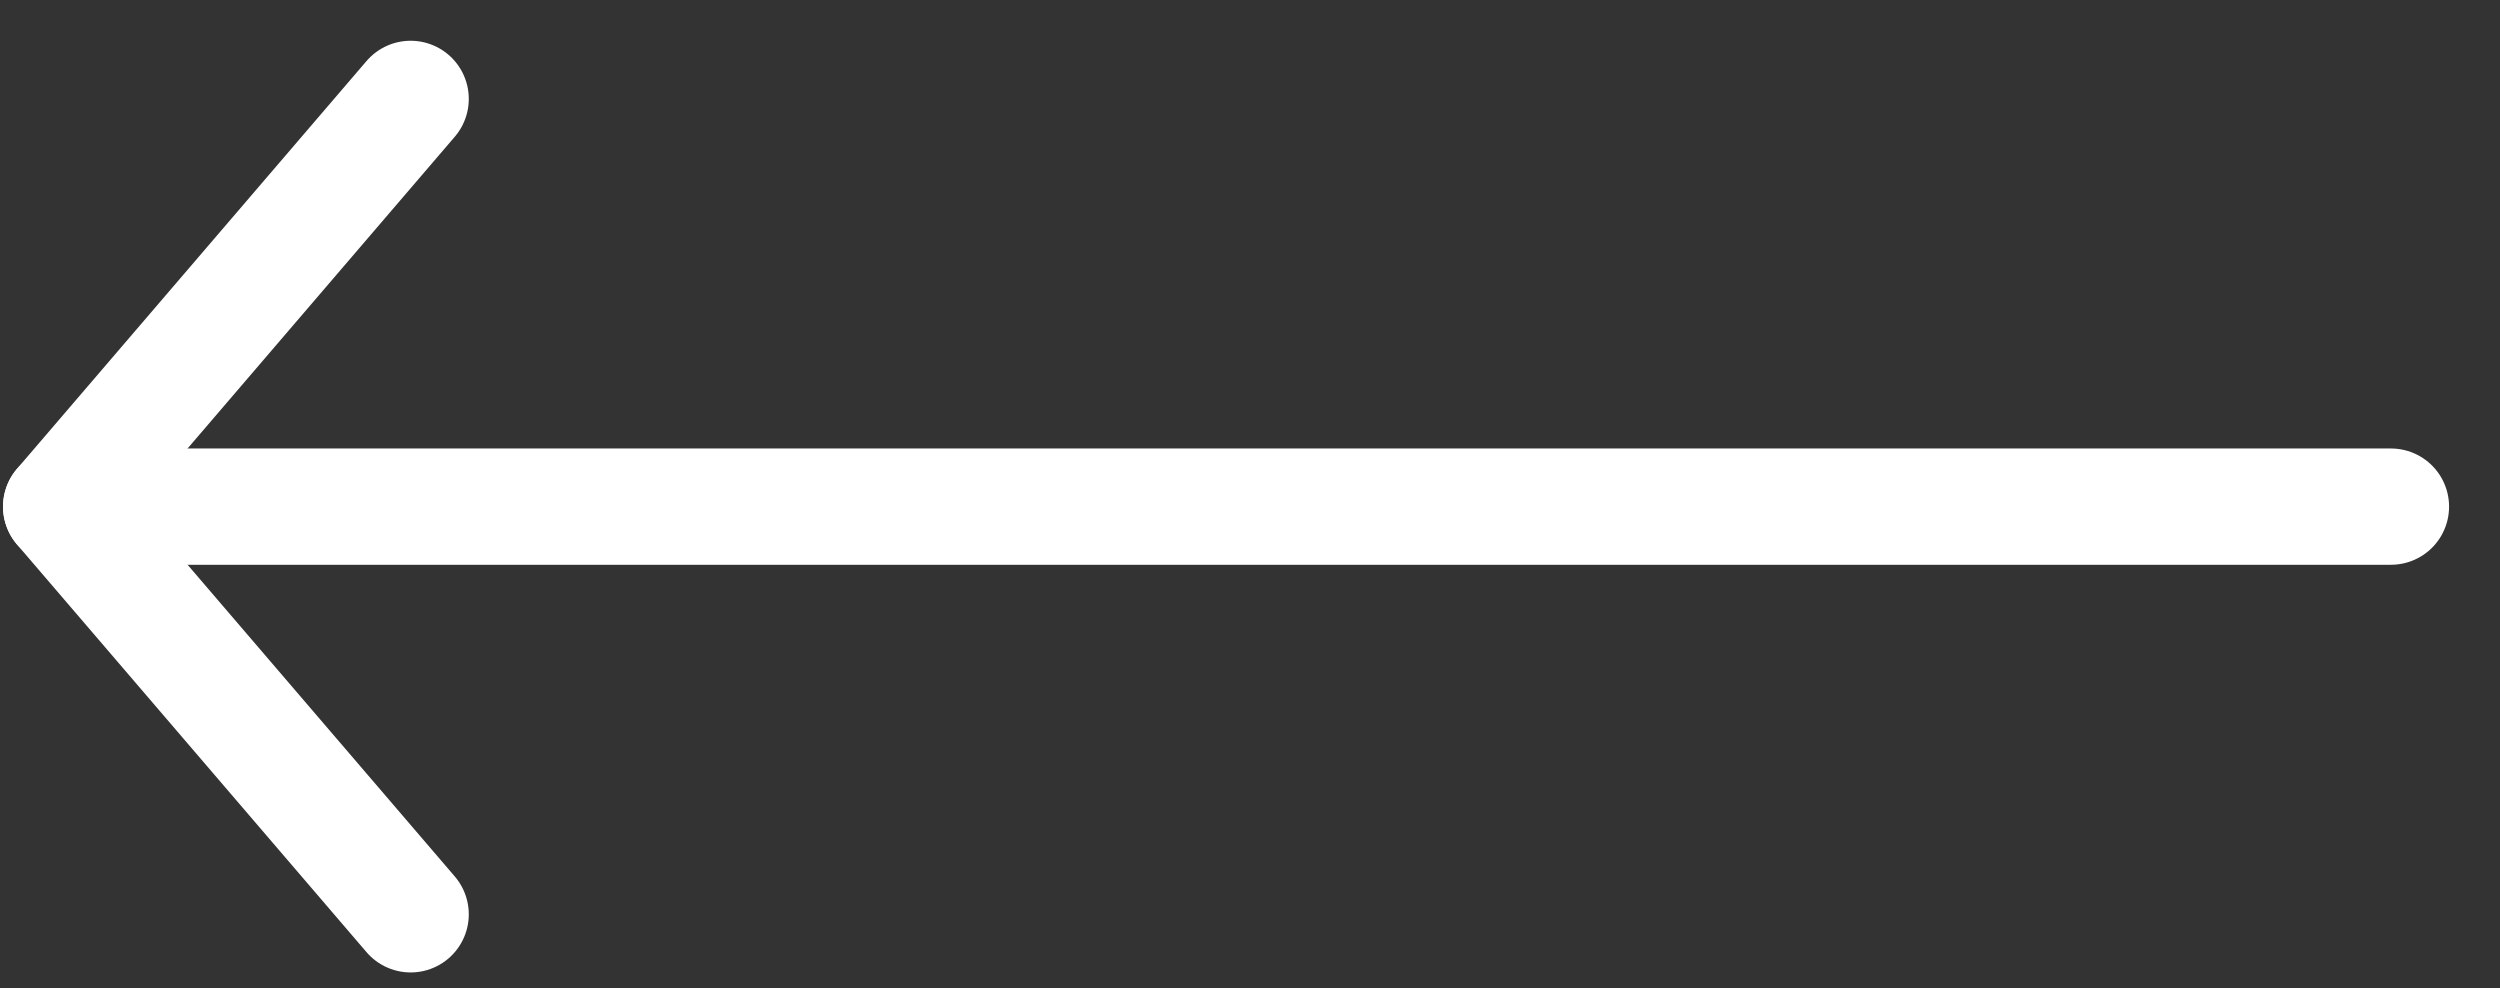 <svg width="43" height="17" viewBox="0 0 43 17" fill="none" xmlns="http://www.w3.org/2000/svg">
  <rect x="0" y="0" width="43" height="17" fill="#333333" stroke="none"/>
  <path d="M7.063 1.701L1.052 8.714L7.063 15.726" stroke="white" stroke-width="2"
    stroke-linecap="round" stroke-linejoin="round" />
  <path d="M1.052 8.714L41.124 8.714" stroke="white" stroke-width="2" stroke-linecap="round"
    stroke-linejoin="round" />
</svg>
  
